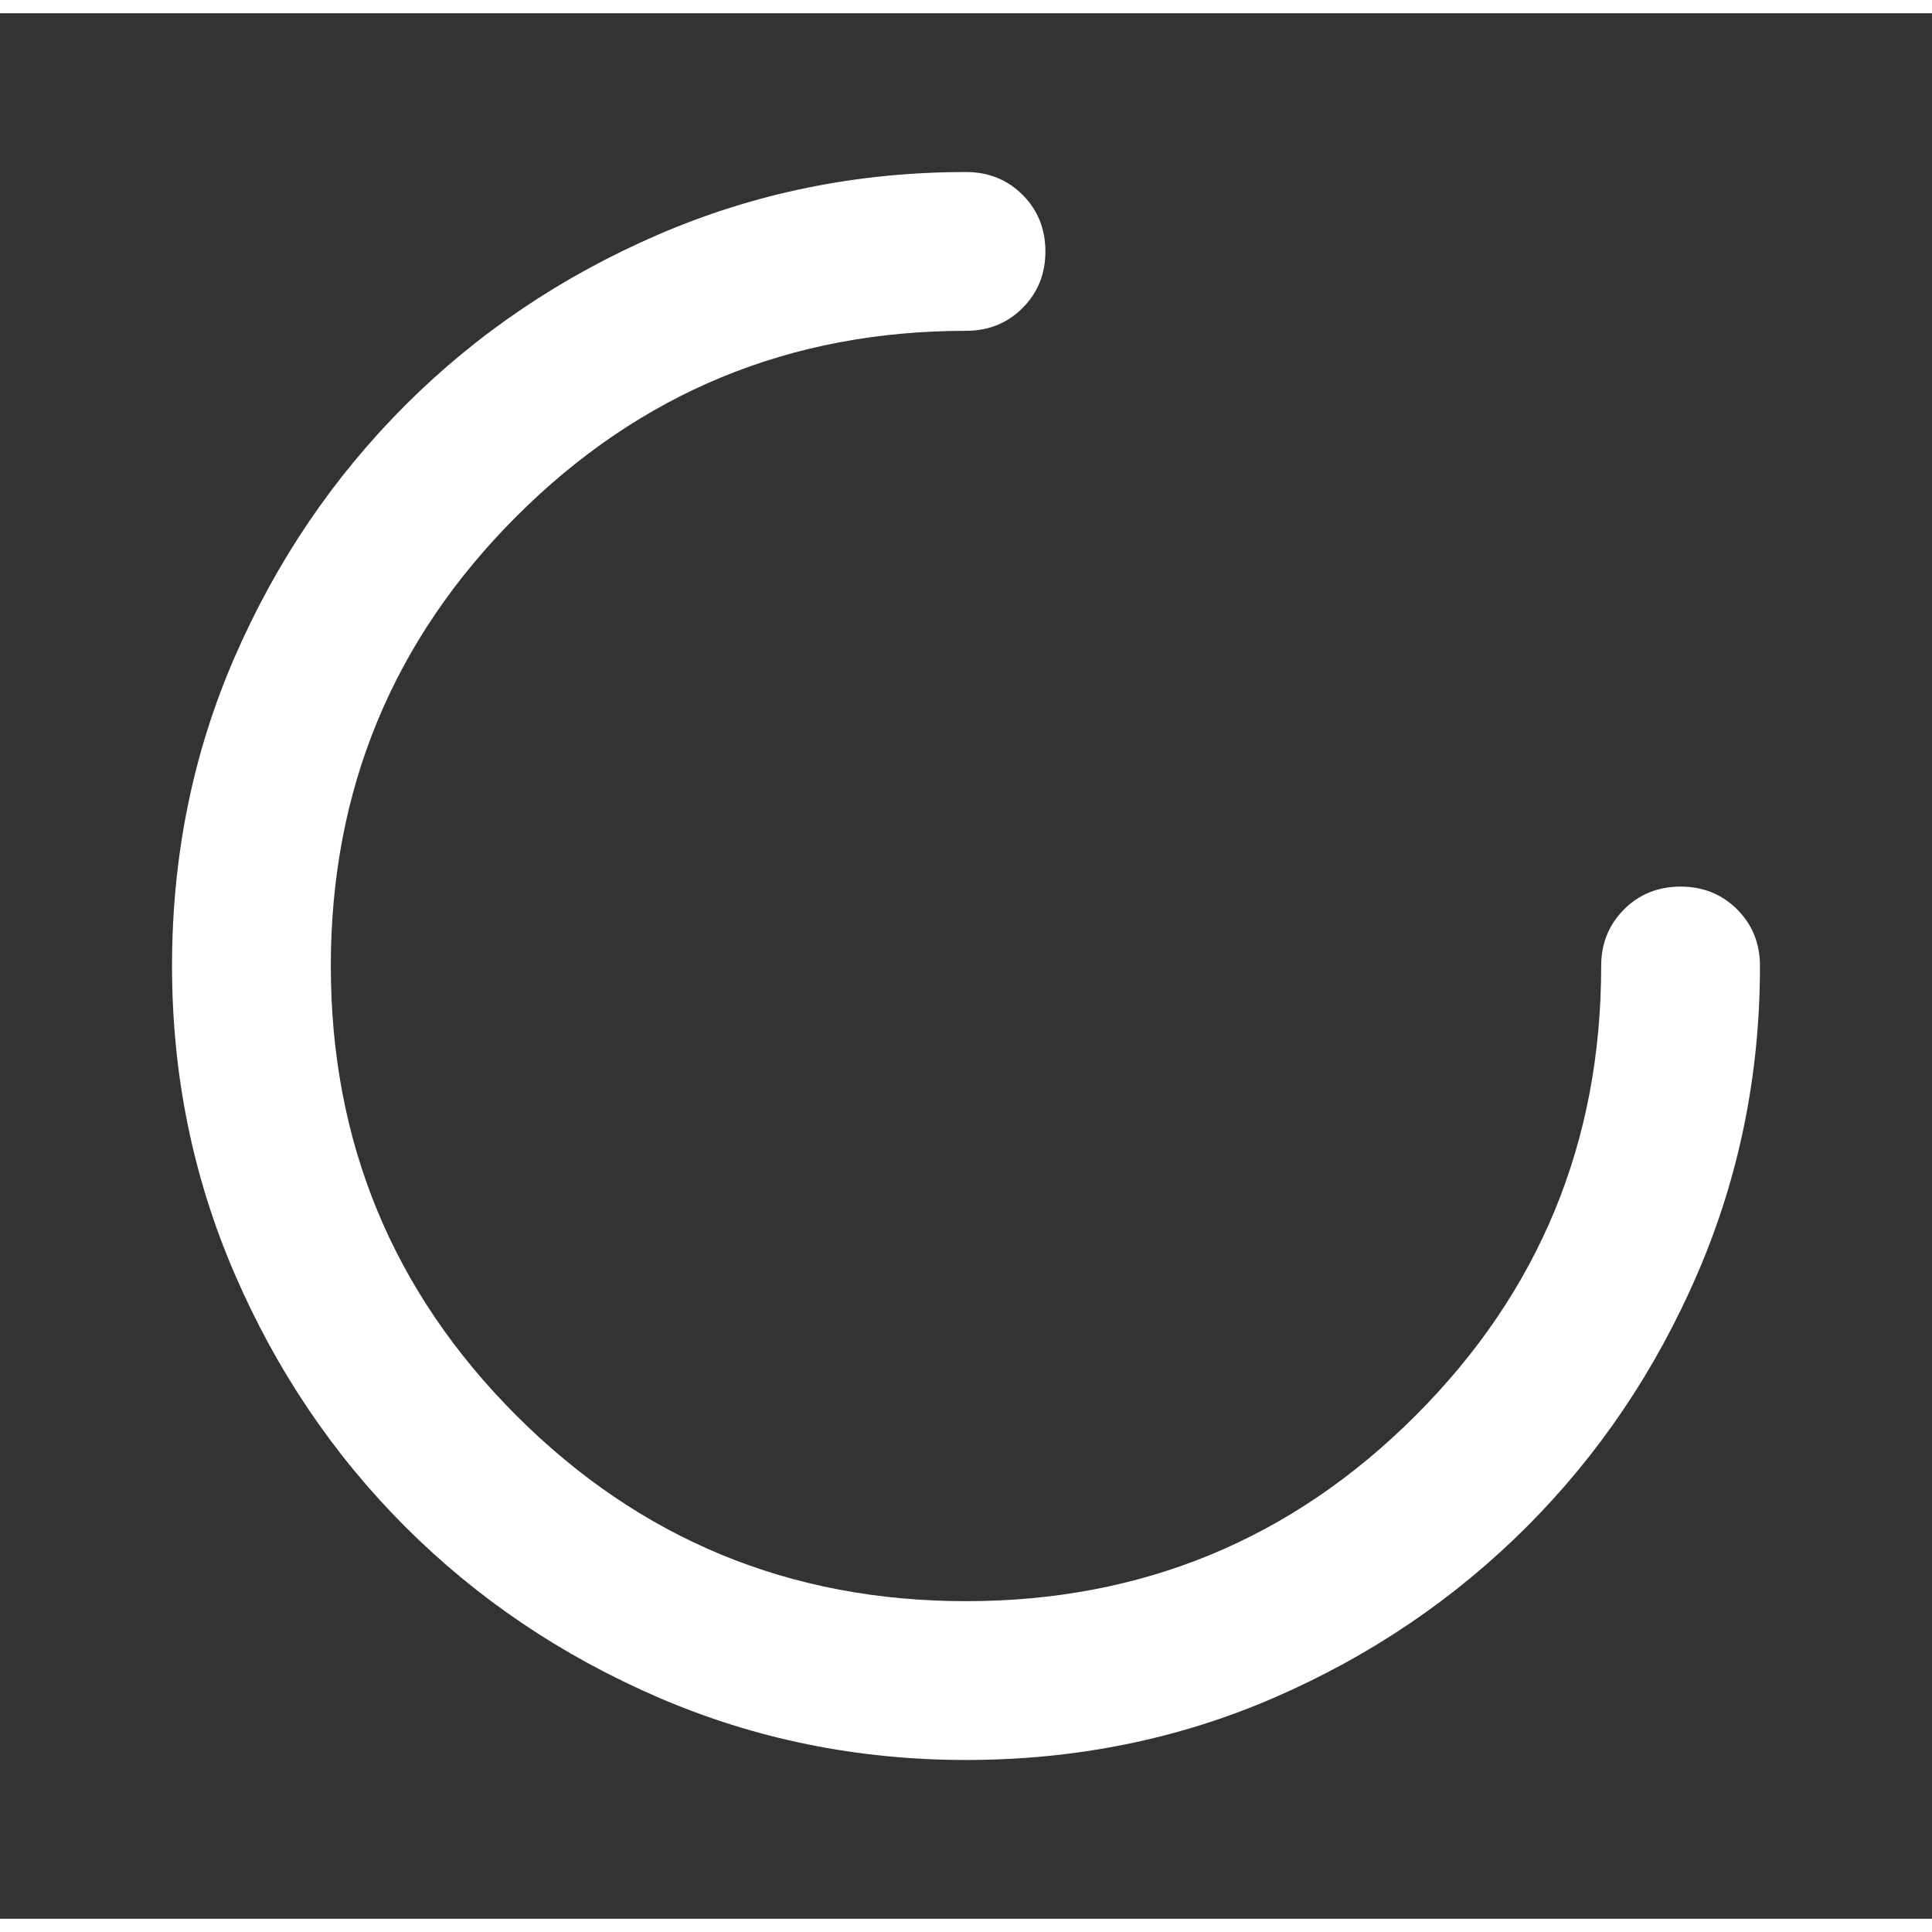 <svg width="72" height="72" viewBox="0 0 73 72" fill="none" xmlns="http://www.w3.org/2000/svg">
<rect x="0" y="0" width="73" height="72" fill="#333333" stroke="none"/>
<path d="M36.5 66C32.4 66 28.525 65.213 24.875 63.638C21.225 62.062 18.038 59.913 15.312 57.188C12.588 54.462 10.438 51.275 8.863 47.625C7.287 43.975 6.5 40.1 6.5 36C6.5 31.85 7.287 27.962 8.863 24.337C10.438 20.712 12.588 17.538 15.312 14.812C18.038 12.088 21.225 9.938 24.875 8.363C28.525 6.787 32.4 6 36.5 6C37.35 6 38.062 6.287 38.638 6.862C39.212 7.438 39.5 8.15 39.5 9C39.5 9.85 39.212 10.562 38.638 11.137C38.062 11.713 37.35 12 36.5 12C29.85 12 24.188 14.338 19.512 19.012C14.838 23.688 12.5 29.35 12.5 36C12.5 42.65 14.838 48.312 19.512 52.987C24.188 57.663 29.85 60 36.5 60C43.15 60 48.812 57.663 53.487 52.987C58.163 48.312 60.5 42.65 60.5 36C60.5 35.15 60.788 34.438 61.362 33.862C61.938 33.288 62.65 33 63.5 33C64.35 33 65.062 33.288 65.638 33.862C66.213 34.438 66.5 35.15 66.5 36C66.5 40.1 65.713 43.975 64.138 47.625C62.562 51.275 60.413 54.462 57.688 57.188C54.962 59.913 51.788 62.062 48.163 63.638C44.538 65.213 40.65 66 36.5 66Z" fill="#FFF"/>
</svg>
